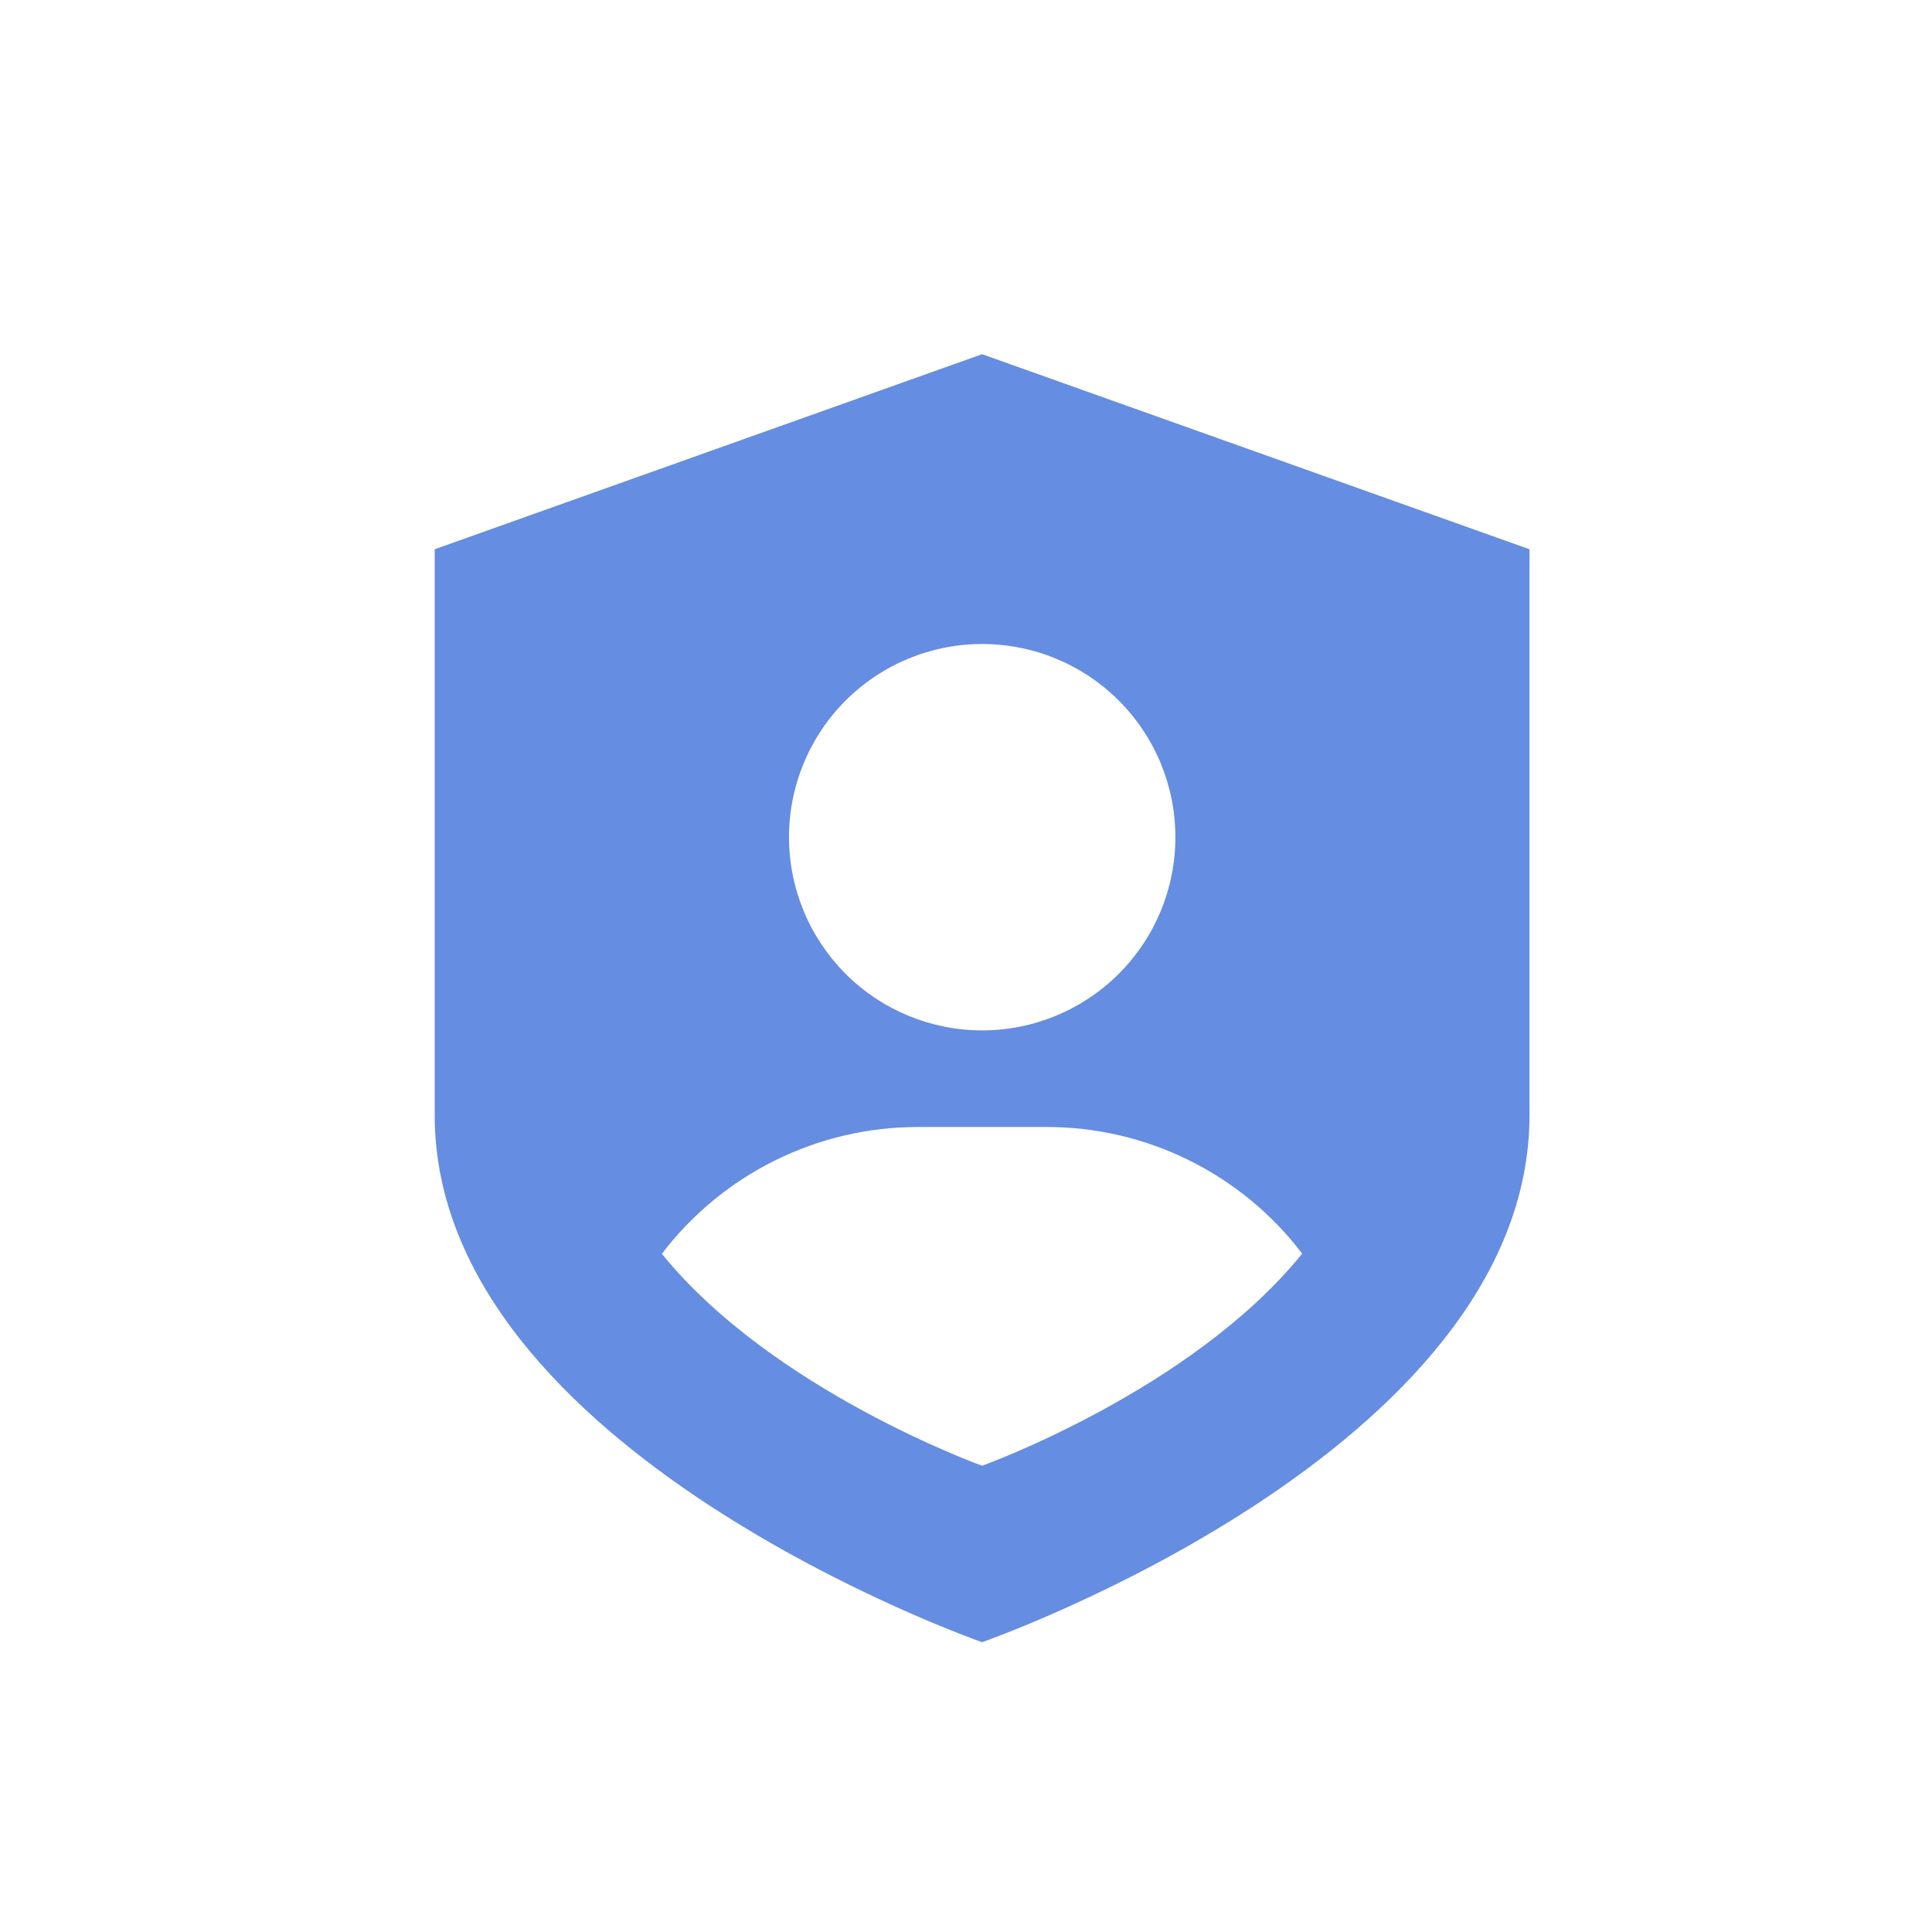 <?xml version="1.0" encoding="UTF-8"?>
<svg width="24px" height="24px" viewBox="0 0 24 24" version="1.1" xmlns="http://www.w3.org/2000/svg" xmlns:xlink="http://www.w3.org/1999/xlink">
    <title>icon</title>
    <defs>
        <filter id="filter-1">
            <feColorMatrix in="SourceGraphic" type="matrix" values="0 0 0 0 0.208 0 0 0 0 0.365 0 0 0 0 1 0 0 0 1 0"></feColorMatrix>
        </filter>
    </defs>
    <g id="页面-1" stroke="none" stroke-width="1" fill="none" fill-rule="evenodd">
        <g id="项目总览" transform="translate(-1460, -617)">
            <g id="标题" transform="translate(1448, 604)">
                <g id="icon" transform="translate(12, 13)">
                    <rect id="矩形" fill="#FFFFFF" opacity="0" x="0" y="0" width="24" height="24"></rect>
                    <g filter="url(#filter-1)" id="80%">
                        <g transform="translate(5, 4)" id="编组" fill="#658DE1" fill-rule="nonzero">
                            <path d="M7.2,16.4 C7.2,16.4 0.4,14.03 0.4,9.854 L0.4,2.823 L7.2,0.4 L14,2.823 L14,9.852 C14,14.028 7.2,16.4 7.2,16.4 Z M7.2,4 C6.564,4 5.953,4.253 5.503,4.704 C5.053,5.154 4.801,5.765 4.801,6.401 C4.802,7.038 5.055,7.648 5.505,8.098 C5.955,8.548 6.566,8.8 7.202,8.8 C7.839,8.8 8.449,8.546 8.899,8.096 C9.349,7.646 9.602,7.035 9.601,6.399 C9.601,5.762 9.348,5.152 8.897,4.702 C8.447,4.252 7.837,4 7.2,4 Z M8,10 L6.398,10 C5.784,10 5.177,10.143 4.626,10.416 C4.075,10.689 3.595,11.086 3.222,11.575 C4.598,13.275 7.2,14.208 7.2,14.208 C7.2,14.208 9.802,13.274 11.176,11.573 C10.804,11.083 10.323,10.687 9.772,10.414 C9.221,10.141 8.615,9.999 8,10 Z" id="形状"></path>
                        </g>
                    </g>
                </g>
            </g>
        </g>
    </g>
</svg>